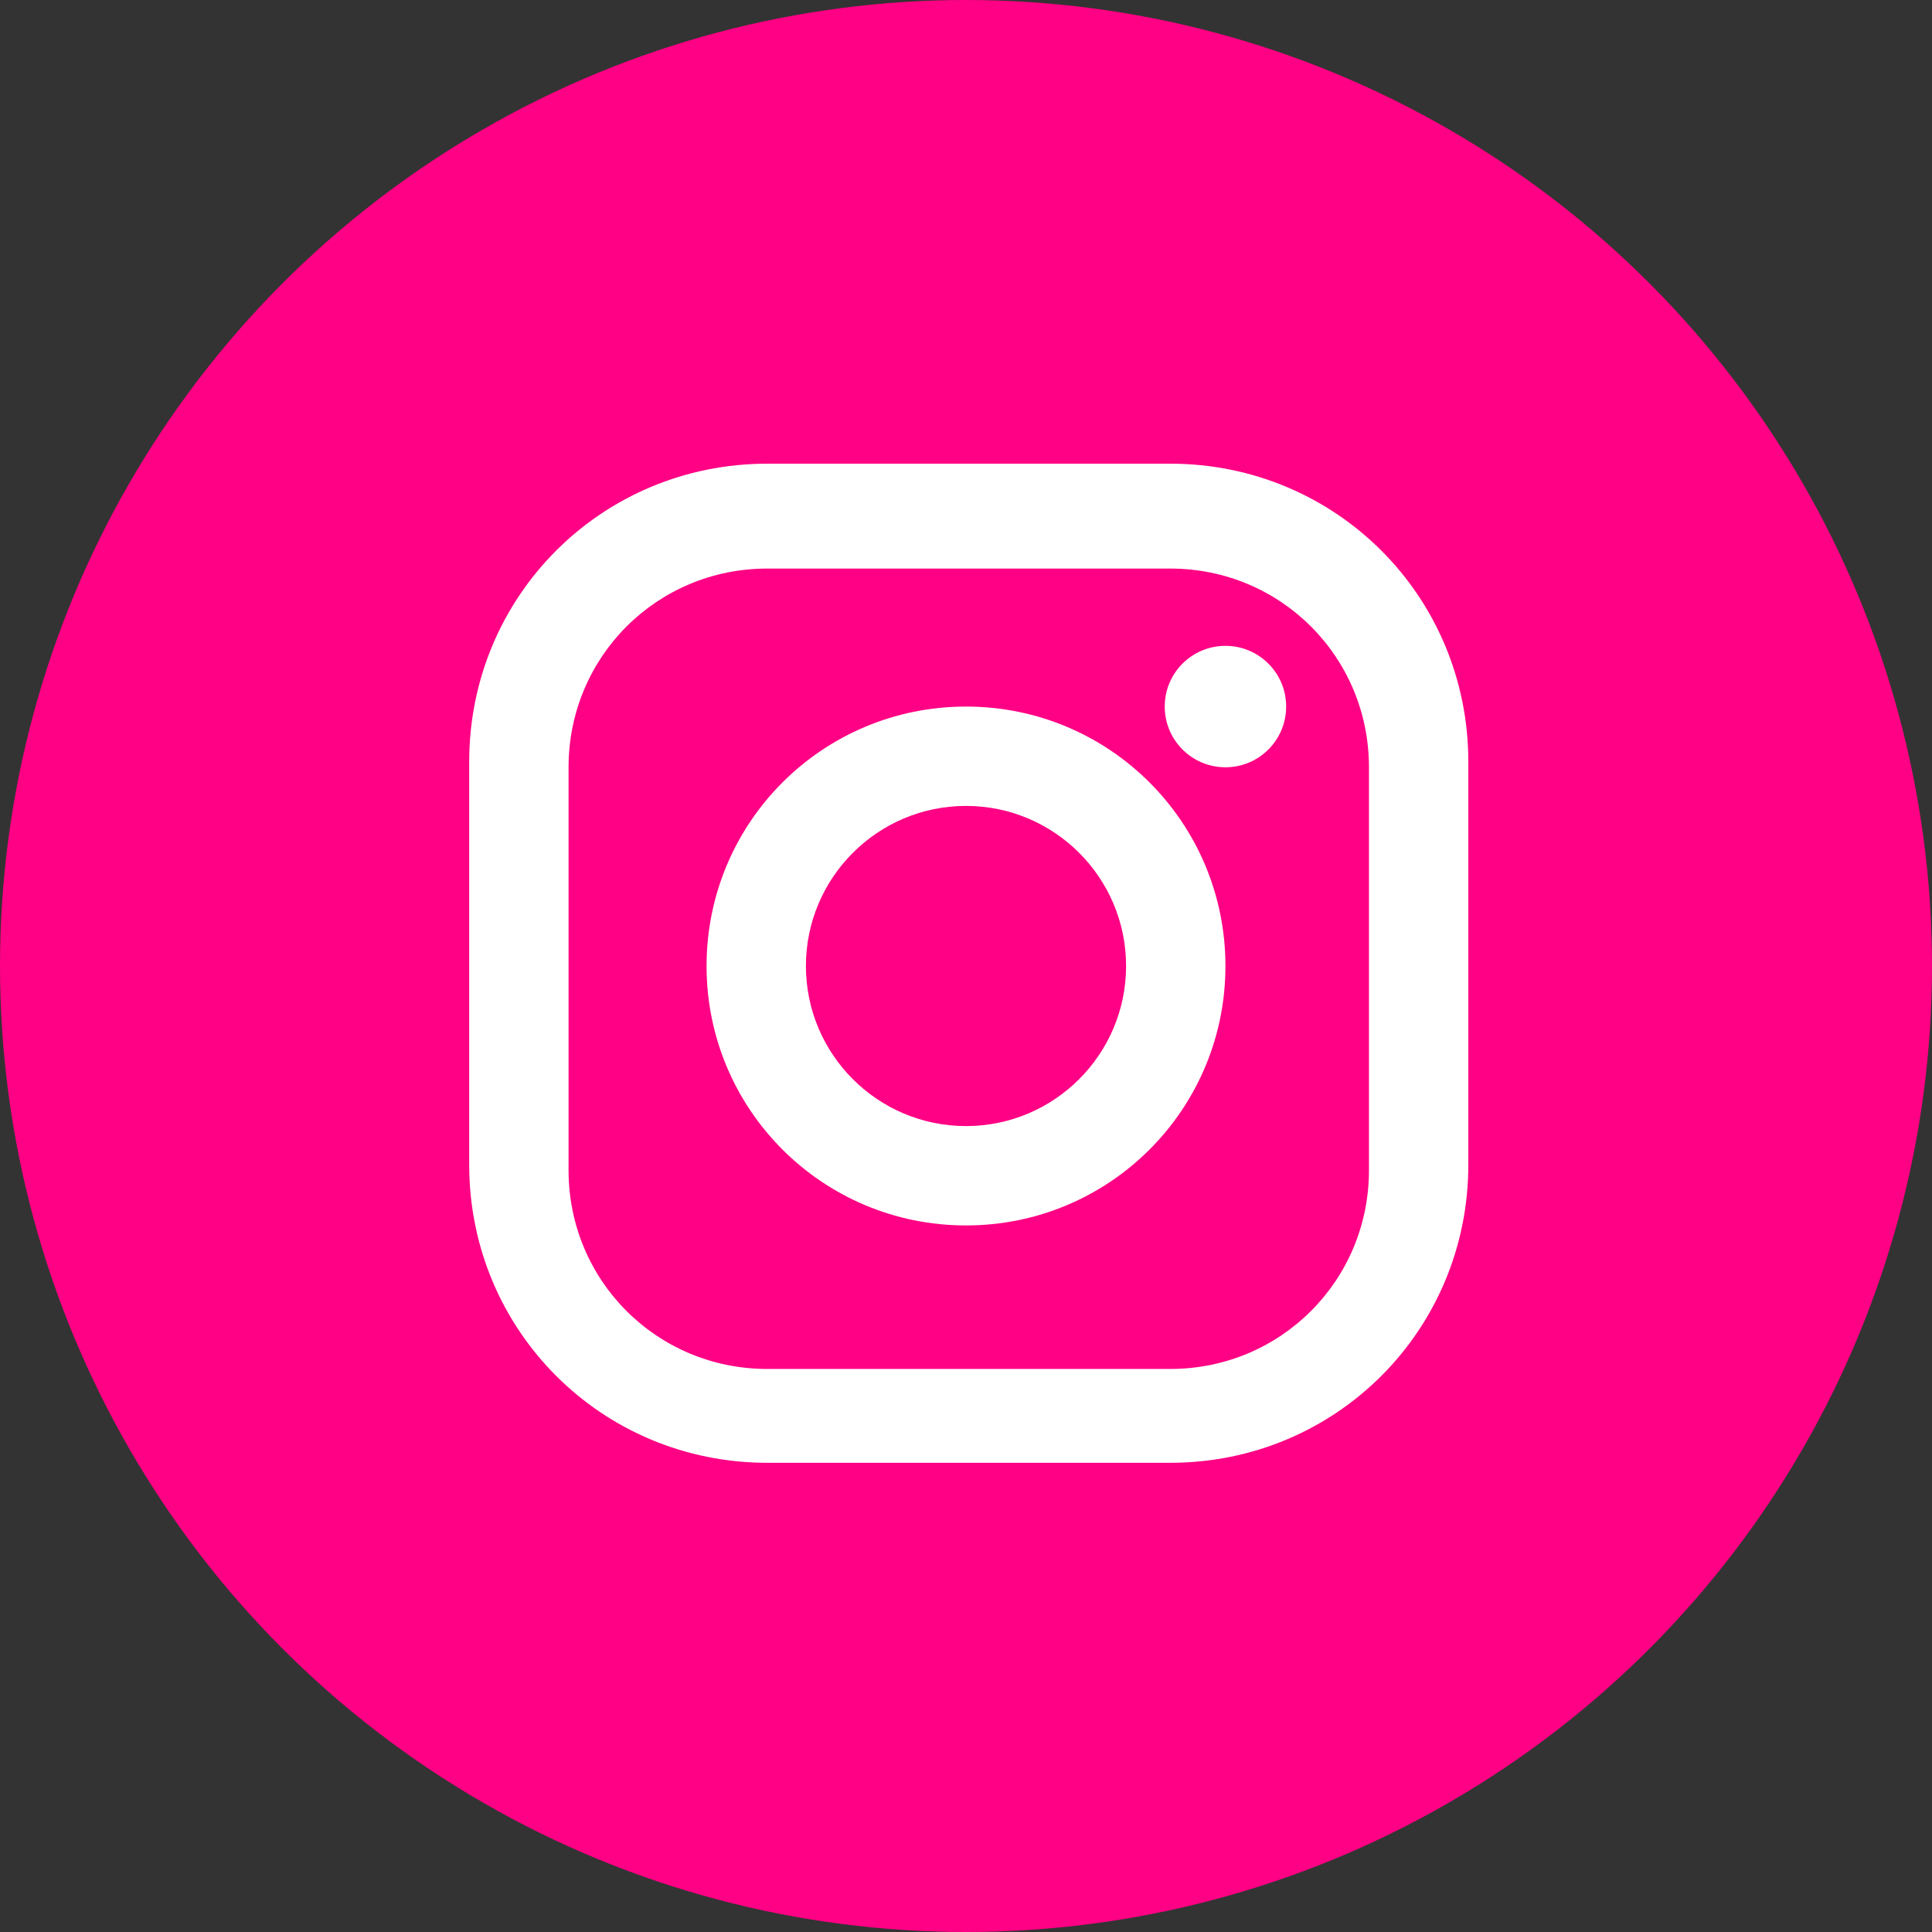 <?xml version="1.0" encoding="utf-8"?>
<!-- Generator: Adobe Illustrator 19.0.0, SVG Export Plug-In . SVG Version: 6.00 Build 0)  -->
<svg version="1.2" baseProfile="tiny" id="Layer_1" xmlns="http://www.w3.org/2000/svg" xmlns:xlink="http://www.w3.org/1999/xlink"
	 x="0px" y="0px" viewBox="0 0 35 35" xml:space="preserve">
<rect x="0" y="0" width="35" height="35" fill="#333333" stroke="none"/>
<g id="XMLID_180_">
	<circle id="XMLID_38_" fill="#FF0184" cx="17.5" cy="17.5" r="17.5"/>
	<g id="XMLID_100_">
		<path id="XMLID_105_" fill="#FFFFFF" d="M21.2,8.4h-7.3c-3,0-5.4,2.4-5.4,5.4v7.3c0,3,2.4,5.4,5.4,5.4h7.3c3,0,5.4-2.4,5.4-5.4
			v-7.3C26.6,10.8,24.2,8.4,21.2,8.4z M24.8,21.2c0,2-1.6,3.6-3.6,3.6h-7.3c-2,0-3.6-1.6-3.6-3.6v-7.3c0-2,1.6-3.6,3.6-3.6h7.3
			c2,0,3.6,1.6,3.6,3.6V21.2L24.8,21.2z"/>
		<path id="XMLID_104_" fill="#FFFFFF" d="M17.5,12.8c-2.6,0-4.7,2.1-4.7,4.7s2.1,4.7,4.7,4.7s4.7-2.1,4.7-4.7S20.1,12.8,17.5,12.8z
			 M17.5,20.4c-1.6,0-2.9-1.3-2.9-2.9s1.3-2.9,2.9-2.9c1.6,0,2.9,1.3,2.9,2.9C20.4,19.1,19.1,20.4,17.5,20.4z"/>
		<circle id="XMLID_102_" fill="#FFFFFF" cx="22.2" cy="12.8" r="1.1"/>
	</g>
</g>
</svg>
